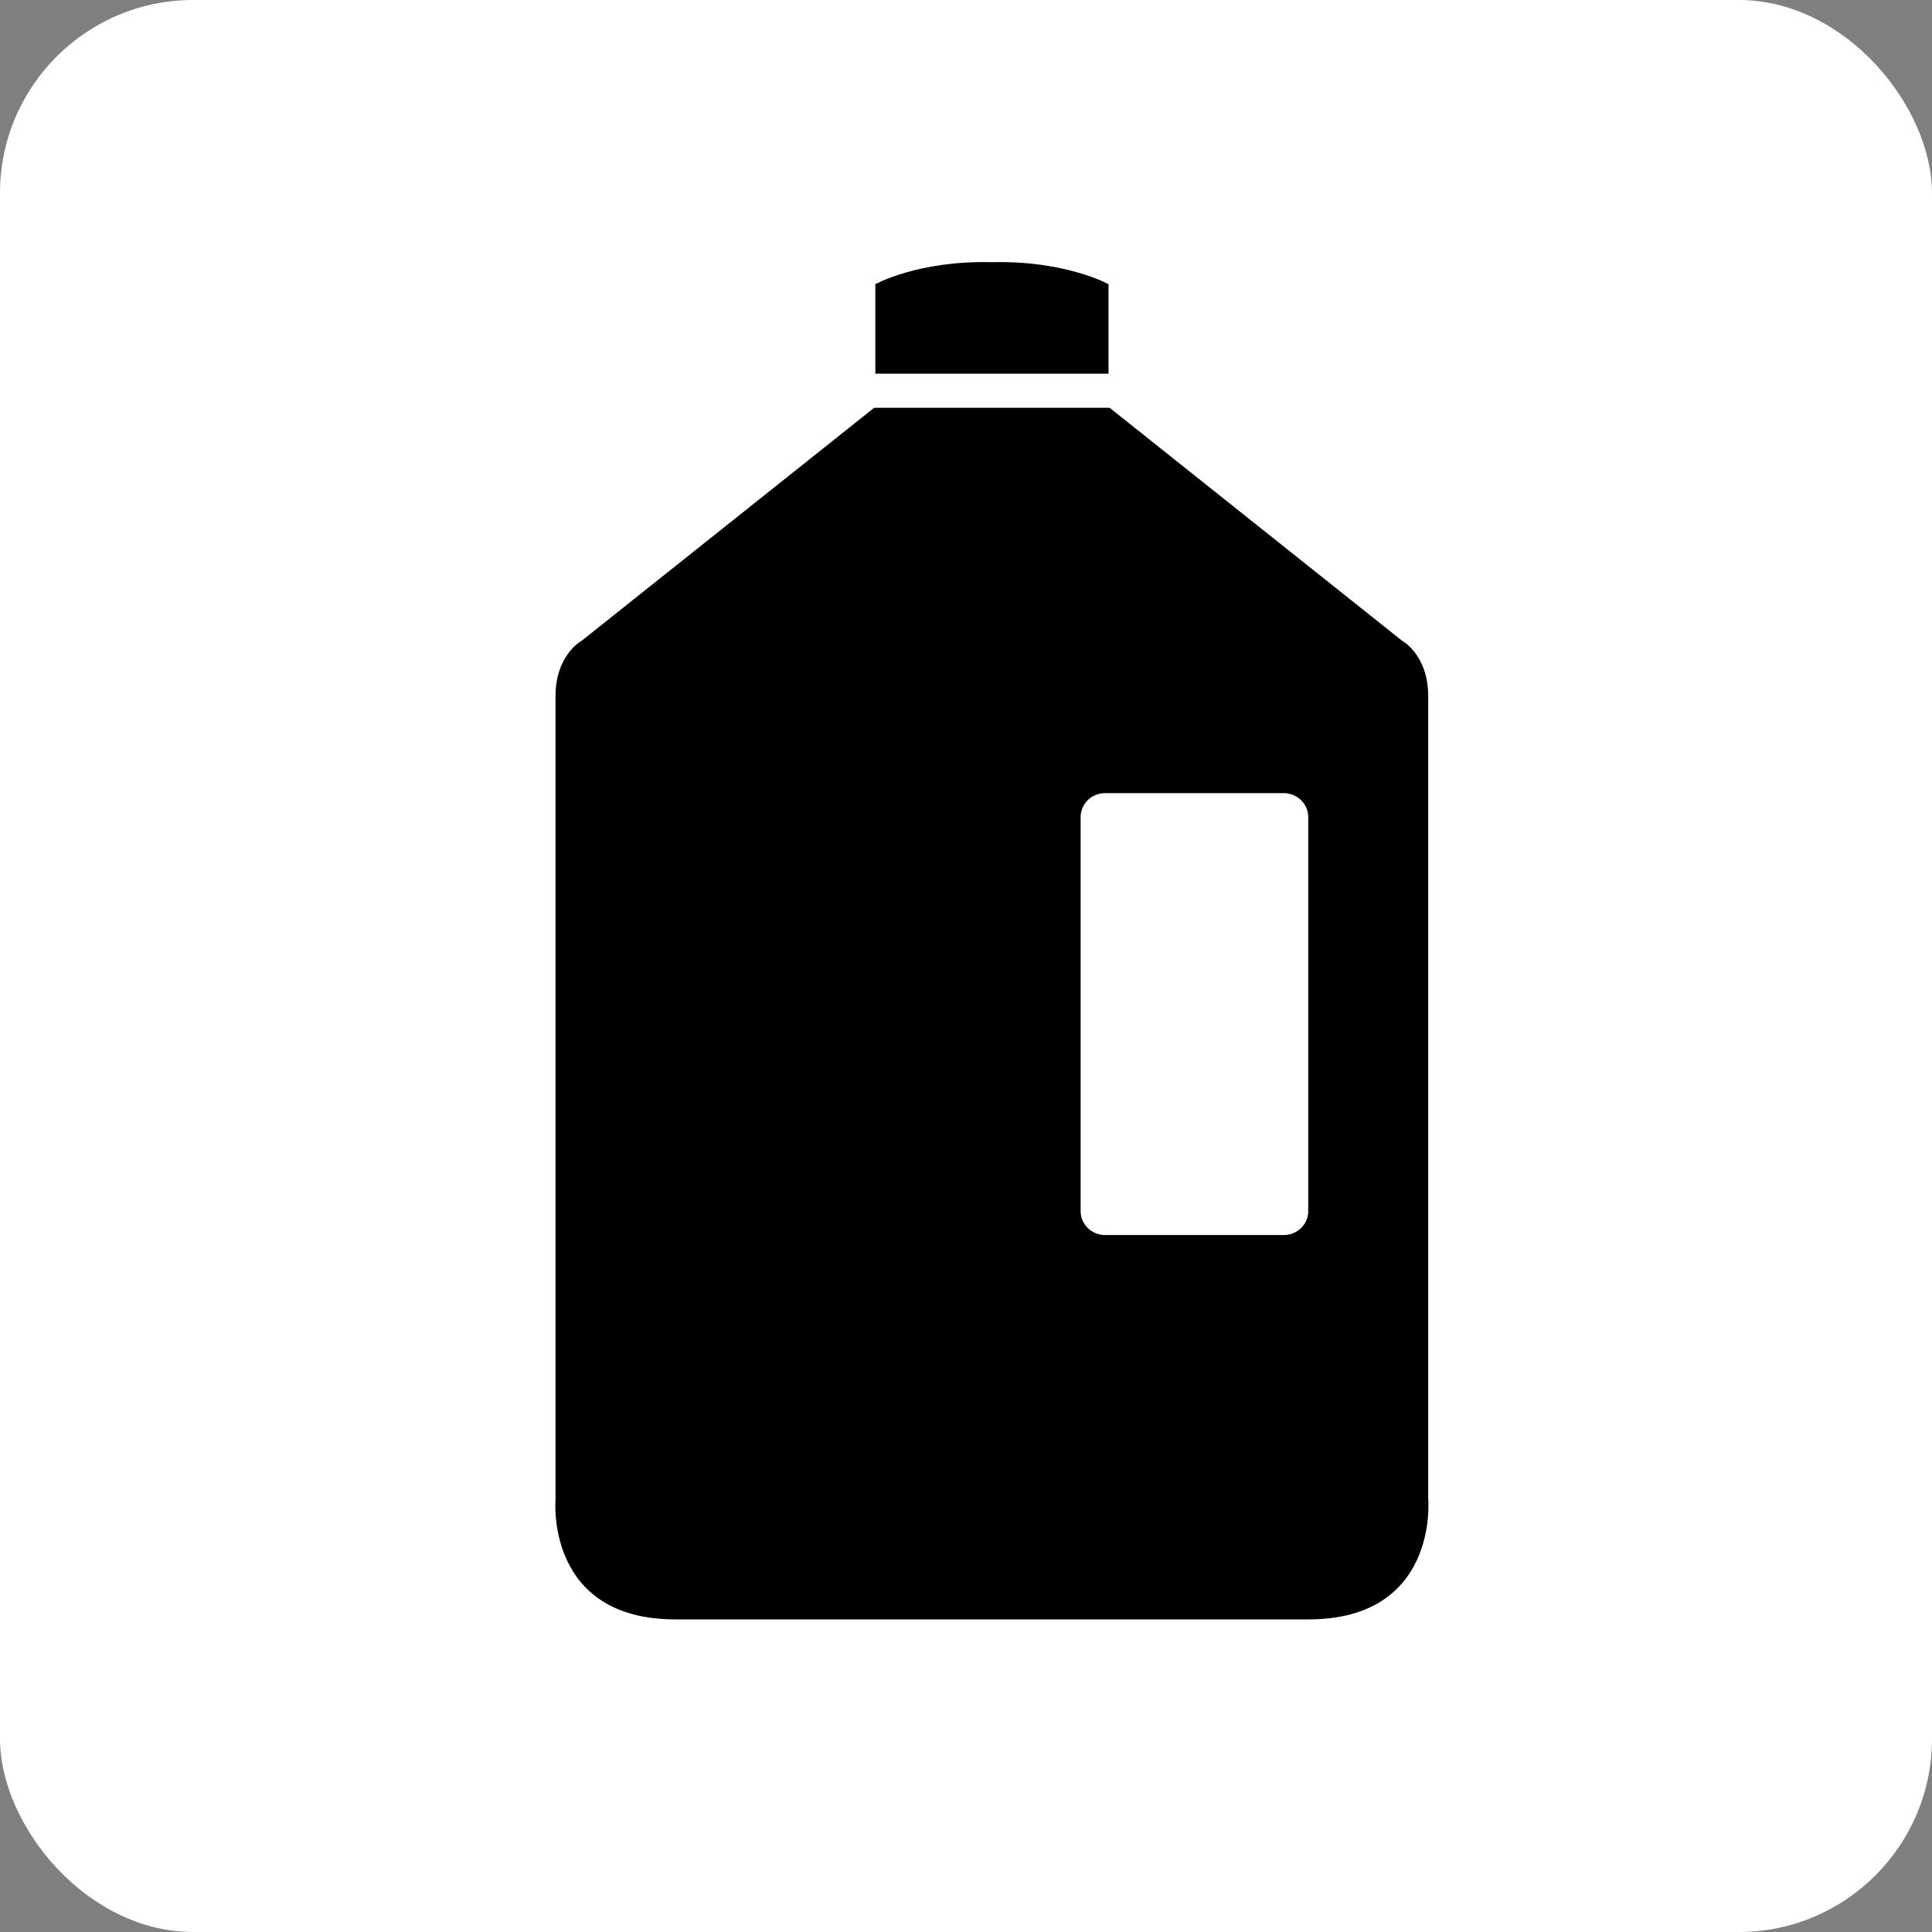 <svg height="30" viewBox="0 0 30 30" width="30" xmlns="http://www.w3.org/2000/svg"><rect x="0" y="0" width="30" height="30" fill="#808080" stroke="none"/><g fill="none" fill-rule="evenodd"><rect fill="#fff" height="30" rx="3" width="30"/><g fill="#000" fill-rule="nonzero" transform="translate(3 3)"><path d="m0 0h24v24h-24z" opacity="0"/><path d="m14.213 1.413s-.667-.37-1.811-.342c-1.144-.029-1.81.342-1.81.342v1.389h3.621v-1.389zm4.964 18.879s0-11.834 0-12.482c0-.648-.41-.864-.41-.864l-4.537-3.614h-3.656l-4.537 3.614s-.411.216-.411.864v12.482s-.158 1.854 1.863 1.854h3.103 3.621 3.103c2.02 0 1.862-1.854 1.862-1.854zm-1.863-4.484c0 .204-.171.37-.381.37h-2.773c-.21 0-.38-.167-.38-.37v-6.121c0-.206.17-.371.38-.371h2.773c.21 0 .381.166.381.371v6.121z"/></g></g></svg>